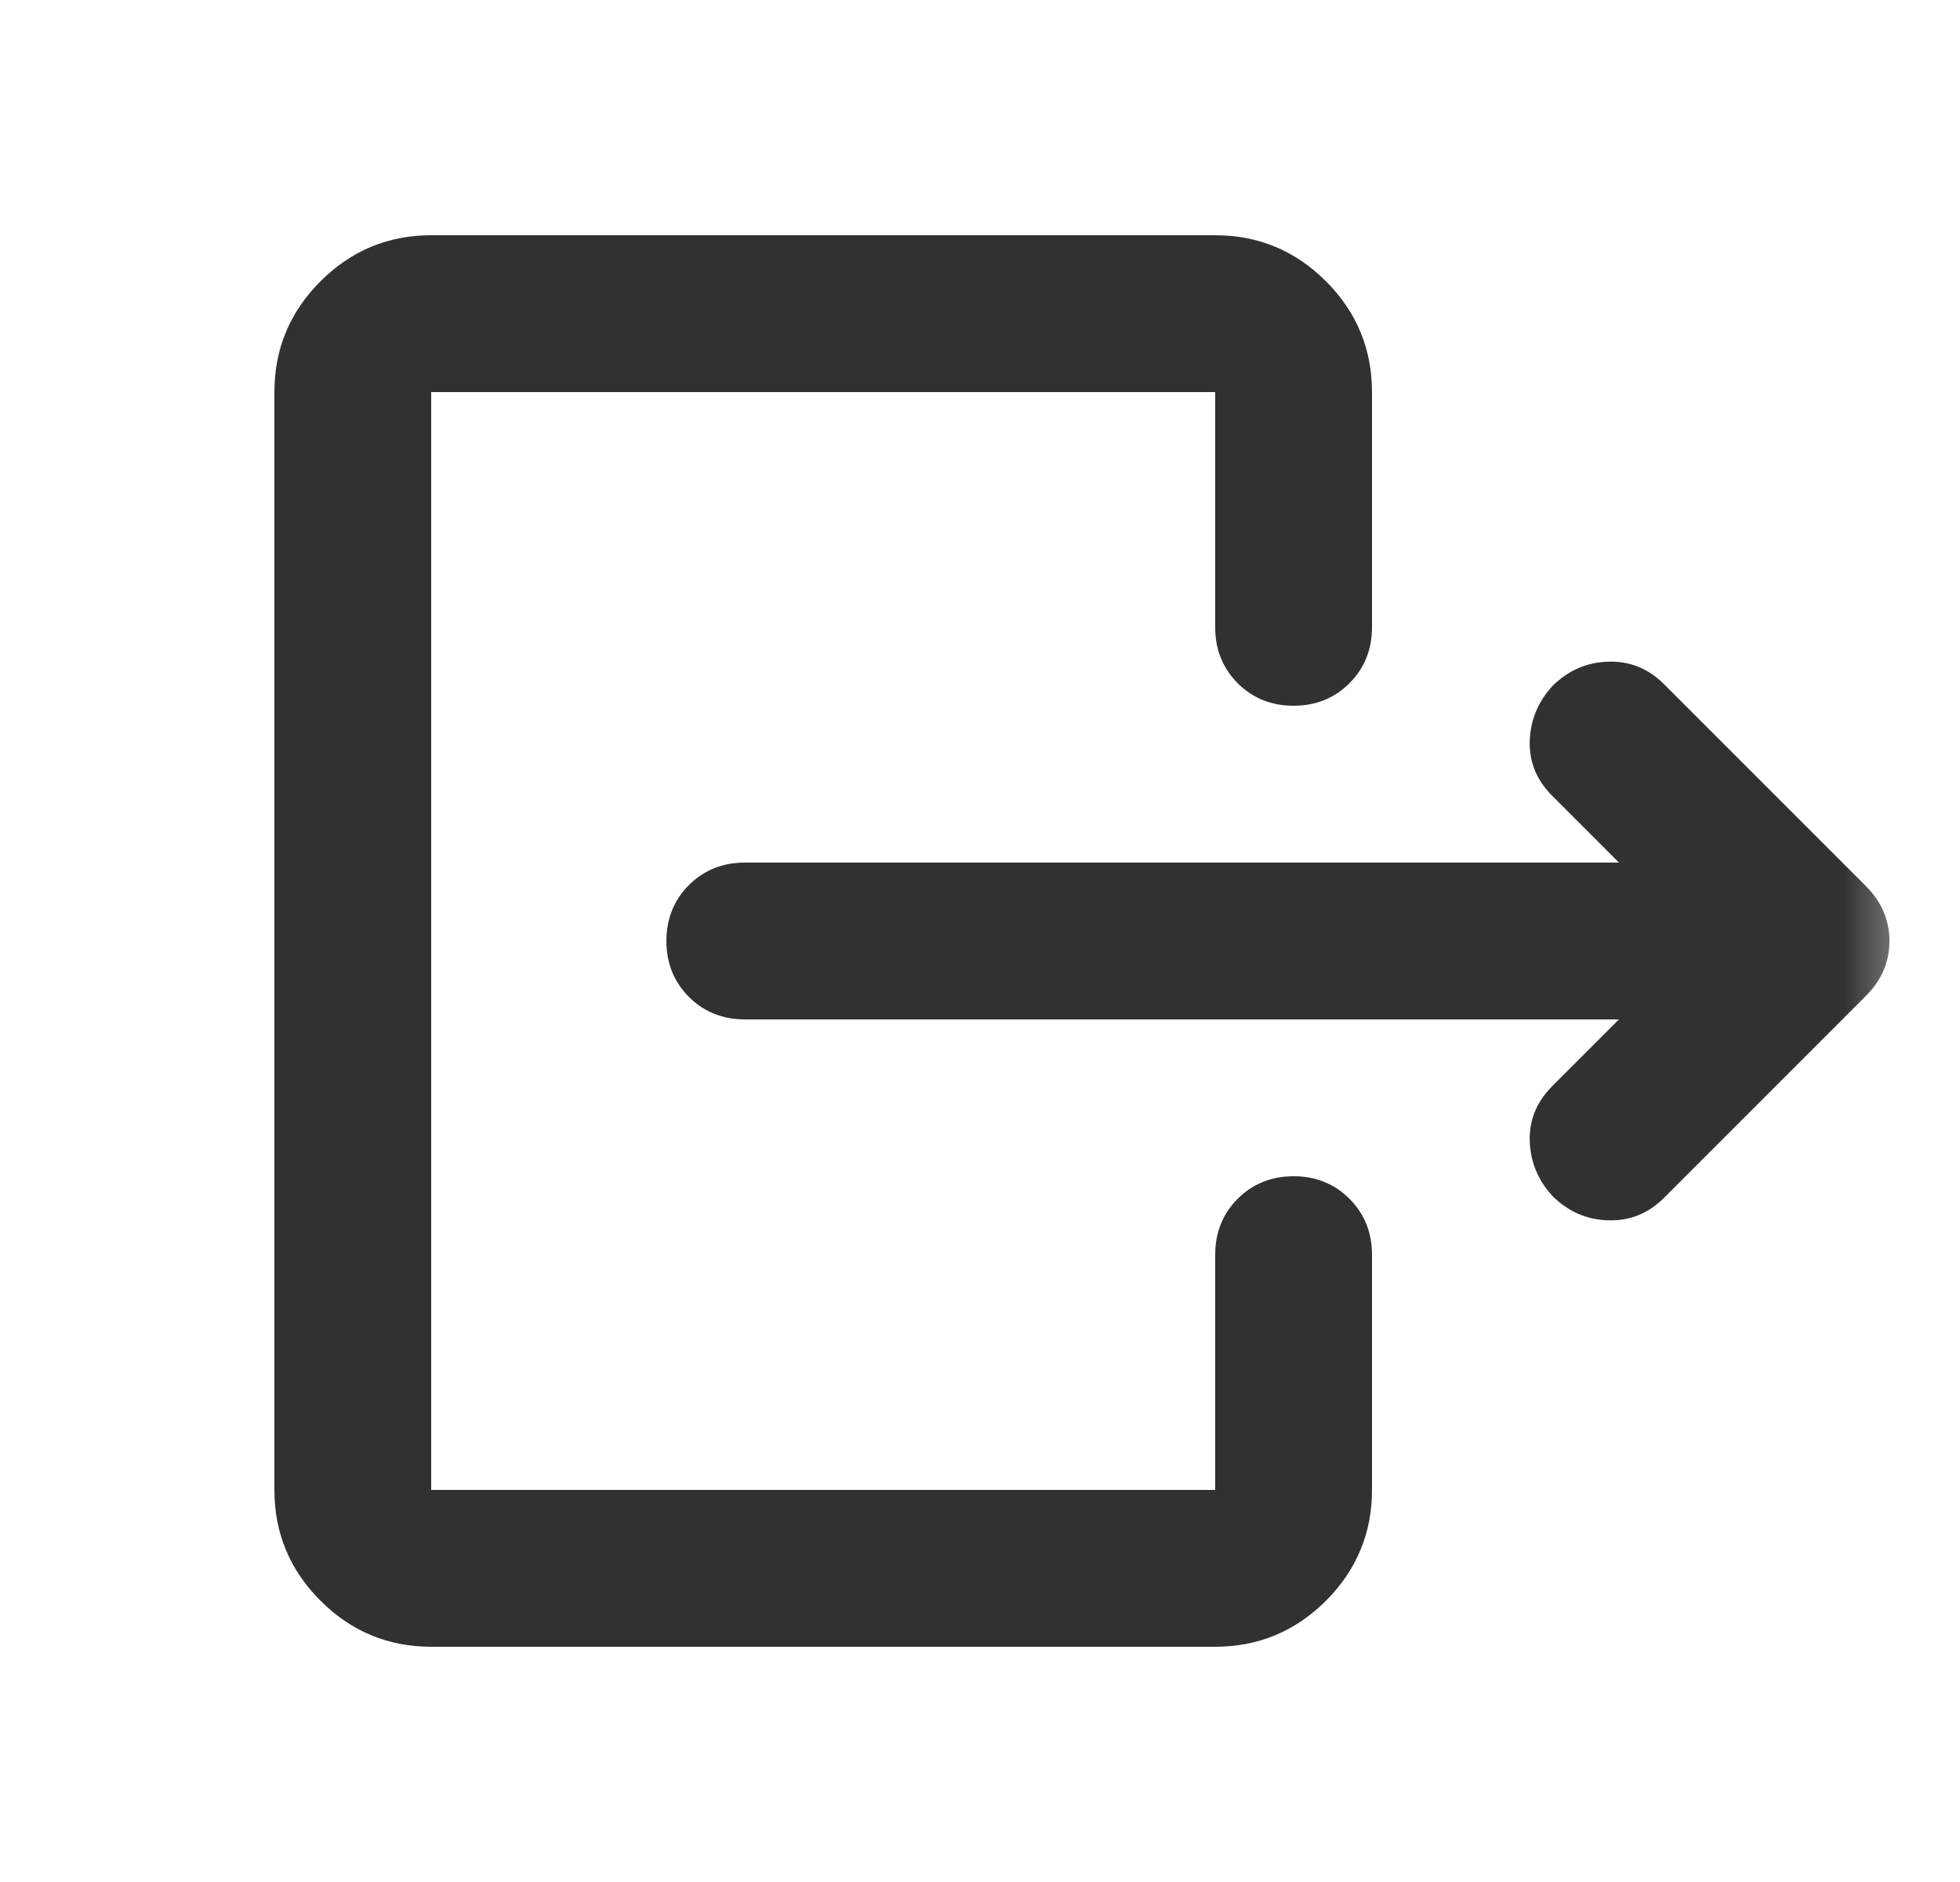 <svg width="25" height="24" viewBox="0 0 25 24" fill="none" xmlns="http://www.w3.org/2000/svg">
<mask id="mask0_3517_14672" style="mask-type:alpha" maskUnits="userSpaceOnUse" x="0" y="0" width="25" height="24">
<rect x="0.5" width="24" height="24" fill="#D9D9D9"/>
</mask>
<g mask="url(#mask0_3517_14672)">
<path d="M20.65 13H9.5C9.217 13 8.979 12.904 8.787 12.713C8.596 12.521 8.5 12.283 8.5 12C8.5 11.717 8.596 11.479 8.787 11.287C8.979 11.096 9.217 11 9.5 11H20.65L19.8 10.15C19.6 9.95 19.504 9.717 19.512 9.45C19.521 9.183 19.617 8.95 19.8 8.75C20 8.55 20.238 8.446 20.512 8.438C20.788 8.429 21.025 8.525 21.225 8.725L23.8 11.3C24 11.5 24.1 11.733 24.1 12C24.1 12.267 24 12.5 23.8 12.7L21.225 15.275C21.025 15.475 20.788 15.571 20.512 15.562C20.238 15.554 20 15.45 19.8 15.25C19.617 15.05 19.521 14.817 19.512 14.55C19.504 14.283 19.6 14.05 19.8 13.85L20.65 13ZM15.5 8V5H5.5V19H15.5V16C15.5 15.717 15.596 15.479 15.787 15.287C15.979 15.096 16.217 15 16.5 15C16.783 15 17.021 15.096 17.212 15.287C17.404 15.479 17.5 15.717 17.5 16V19C17.5 19.55 17.304 20.021 16.913 20.413C16.521 20.804 16.05 21 15.5 21H5.5C4.95 21 4.479 20.804 4.088 20.413C3.696 20.021 3.5 19.55 3.5 19V5C3.5 4.45 3.696 3.979 4.088 3.587C4.479 3.196 4.95 3 5.5 3H15.5C16.05 3 16.521 3.196 16.913 3.587C17.304 3.979 17.5 4.45 17.5 5V8C17.5 8.283 17.404 8.521 17.212 8.713C17.021 8.904 16.783 9 16.5 9C16.217 9 15.979 8.904 15.787 8.713C15.596 8.521 15.5 8.283 15.5 8Z" fill="#313131"/>
</g>
</svg>
